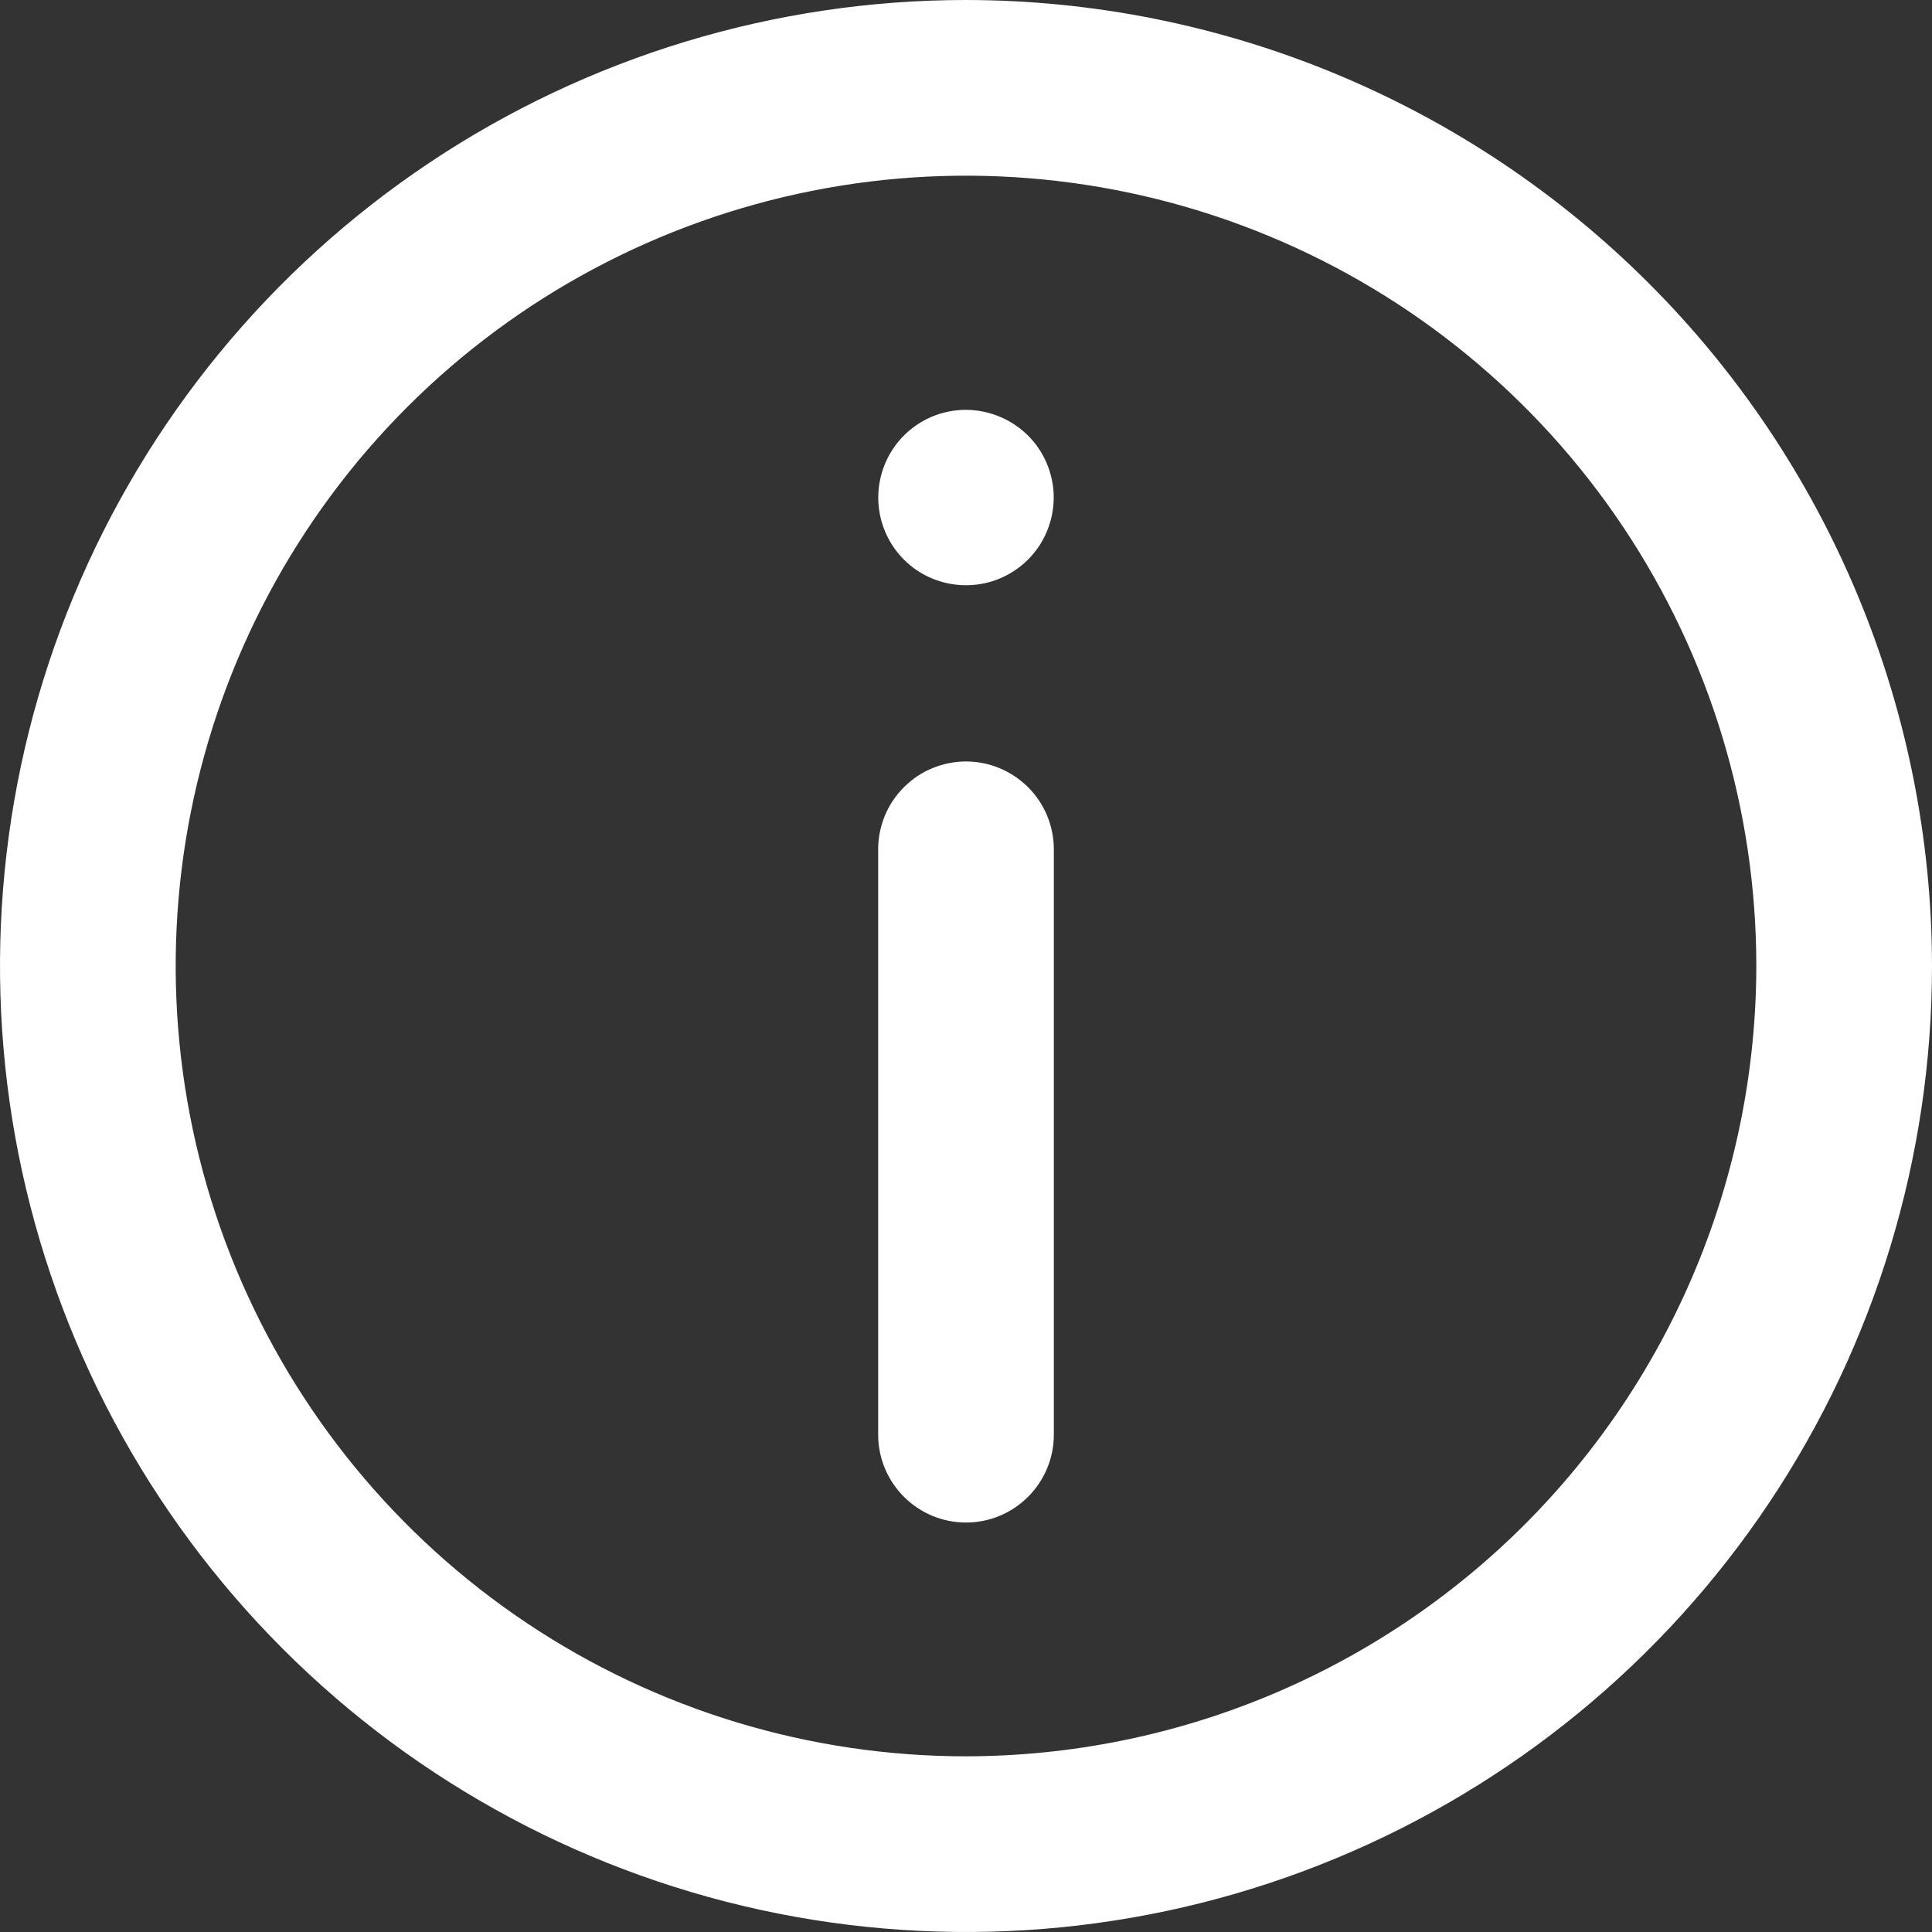 <svg width="15" height="15" viewBox="0 0 15 15" fill="none" xmlns="http://www.w3.org/2000/svg">
<rect x="0" y="0" width="15" height="15" fill="#333333" stroke="none"/>
<path d="M7.5 0C6.017 0 4.567 0.44 3.333 1.264C2.1 2.088 1.139 3.259 0.571 4.63C0.003 6 -0.145 7.508 0.144 8.963C0.434 10.418 1.148 11.754 2.197 12.803C3.246 13.852 4.582 14.566 6.037 14.856C7.492 15.145 9 14.997 10.37 14.429C11.741 13.861 12.912 12.9 13.736 11.667C14.56 10.433 15 8.983 15 7.5C14.998 5.512 14.207 3.605 12.801 2.199C11.395 0.793 9.488 0.002 7.5 0ZM7.5 13.636C6.286 13.636 5.1 13.276 4.091 12.602C3.082 11.928 2.296 10.969 1.831 9.848C1.367 8.727 1.245 7.493 1.482 6.303C1.719 5.113 2.303 4.019 3.161 3.161C4.019 2.303 5.113 1.719 6.303 1.482C7.493 1.245 8.727 1.367 9.848 1.831C10.969 2.295 11.928 3.082 12.602 4.091C13.276 5.1 13.636 6.286 13.636 7.5C13.634 9.127 12.987 10.686 11.837 11.837C10.686 12.987 9.127 13.634 7.5 13.636Z" fill="white"/>
<path d="M7.5 5.912C7.411 5.912 7.322 5.93 7.239 5.964C7.156 5.998 7.081 6.049 7.018 6.112C6.955 6.175 6.904 6.25 6.87 6.333C6.836 6.416 6.818 6.505 6.818 6.594V11.139C6.818 11.32 6.89 11.493 7.018 11.621C7.146 11.749 7.319 11.821 7.5 11.821C7.681 11.821 7.854 11.749 7.982 11.621C8.11 11.493 8.182 11.32 8.182 11.139V6.591C8.181 6.411 8.109 6.238 7.981 6.111C7.853 5.984 7.68 5.912 7.5 5.912Z" fill="white"/>
<path d="M7.5 3.182C7.342 3.182 7.19 3.236 7.068 3.336C6.946 3.436 6.863 3.575 6.832 3.73C6.801 3.884 6.825 4.045 6.899 4.184C6.973 4.323 7.093 4.432 7.239 4.492C7.384 4.552 7.546 4.56 7.697 4.515C7.848 4.469 7.978 4.373 8.066 4.242C8.153 4.111 8.193 3.954 8.178 3.797C8.162 3.64 8.093 3.493 7.982 3.382C7.854 3.255 7.681 3.183 7.5 3.182Z" fill="white"/>
</svg>
